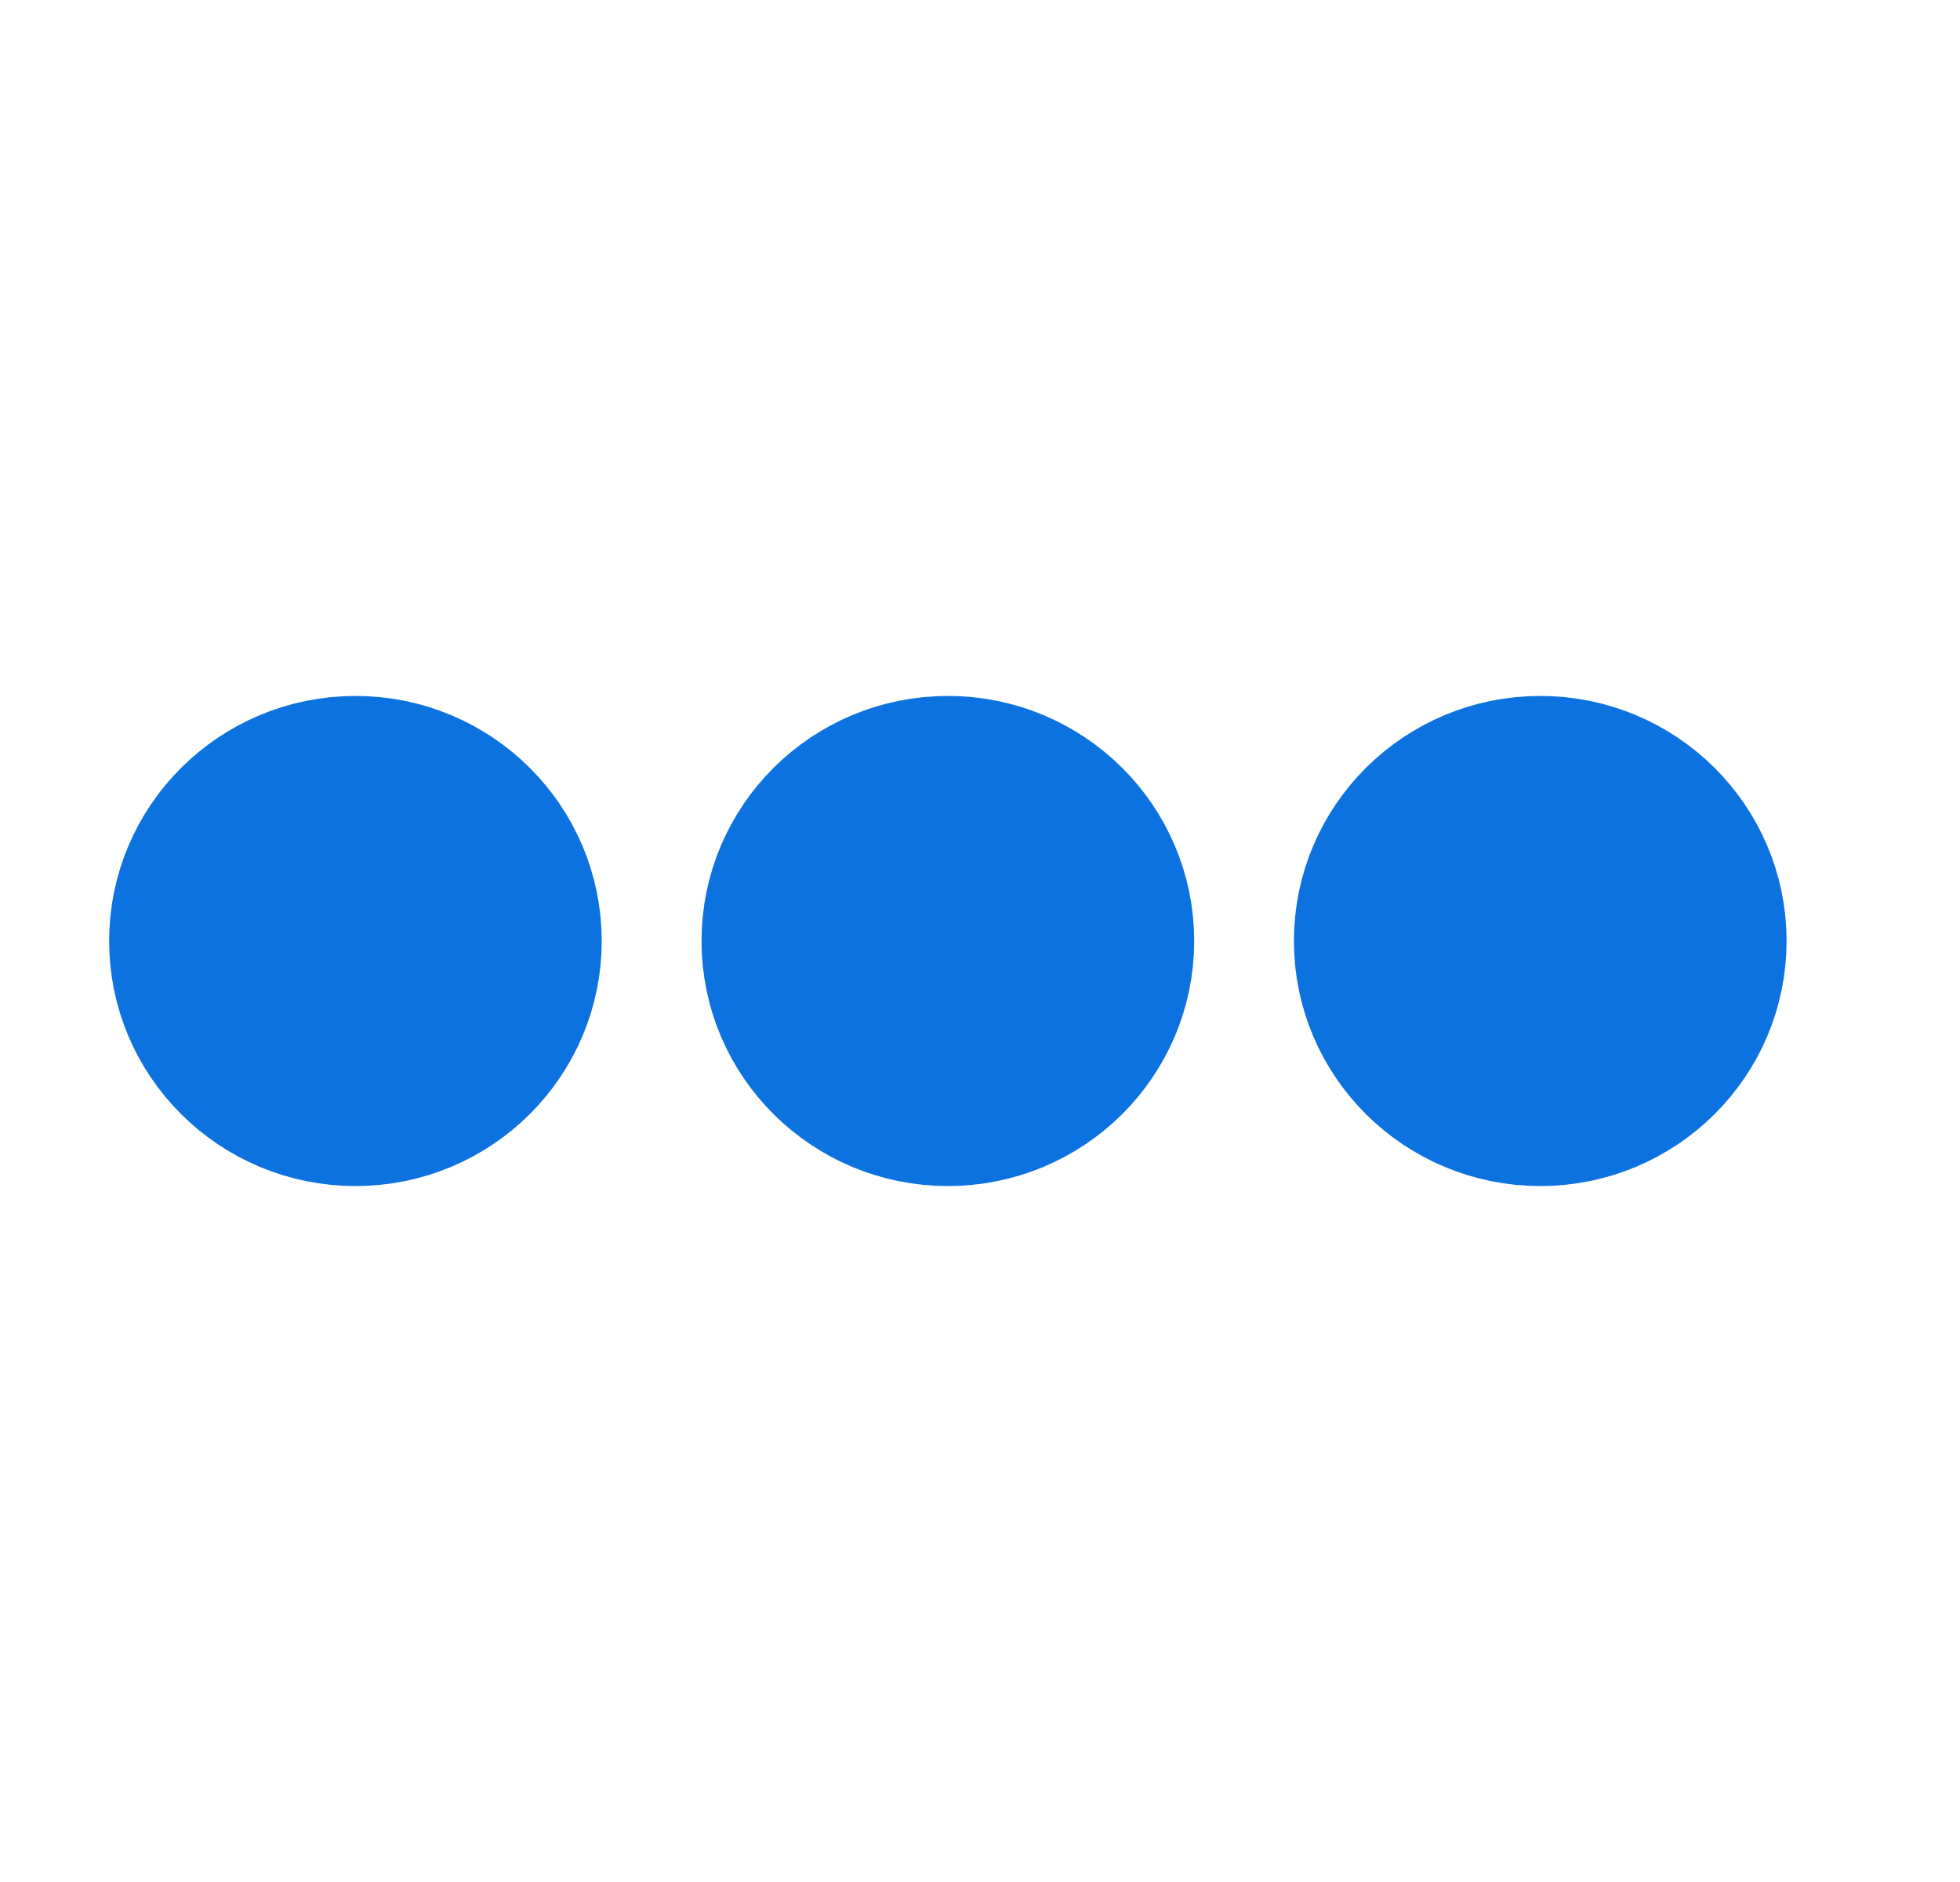 <svg width="25" height="24" viewBox="0 0 25 24" fill="none" xmlns="http://www.w3.org/2000/svg">
<path d="M12.09 14.25C13.342 14.25 14.357 13.243 14.357 12C14.357 10.757 13.342 9.75 12.09 9.75C10.838 9.75 9.823 10.757 9.823 12C9.823 13.243 10.838 14.25 12.09 14.25Z" fill="#0C72E0" stroke="#0C72E0" stroke-width="1.75" stroke-miterlimit="10"/>
<path d="M4.534 14.25C5.786 14.25 6.8 13.243 6.8 12C6.8 10.757 5.786 9.75 4.534 9.75C3.282 9.75 2.267 10.757 2.267 12C2.267 13.243 3.282 14.25 4.534 14.25Z" fill="#0C72E0" stroke="#0C72E0" stroke-width="1.75" stroke-miterlimit="10"/>
<path d="M19.646 14.25C20.898 14.25 21.913 13.243 21.913 12C21.913 10.757 20.898 9.75 19.646 9.75C18.394 9.75 17.379 10.757 17.379 12C17.379 13.243 18.394 14.25 19.646 14.25Z" fill="#0C72E0" stroke="#0C72E0" stroke-width="1.75" stroke-miterlimit="10"/>
</svg>
